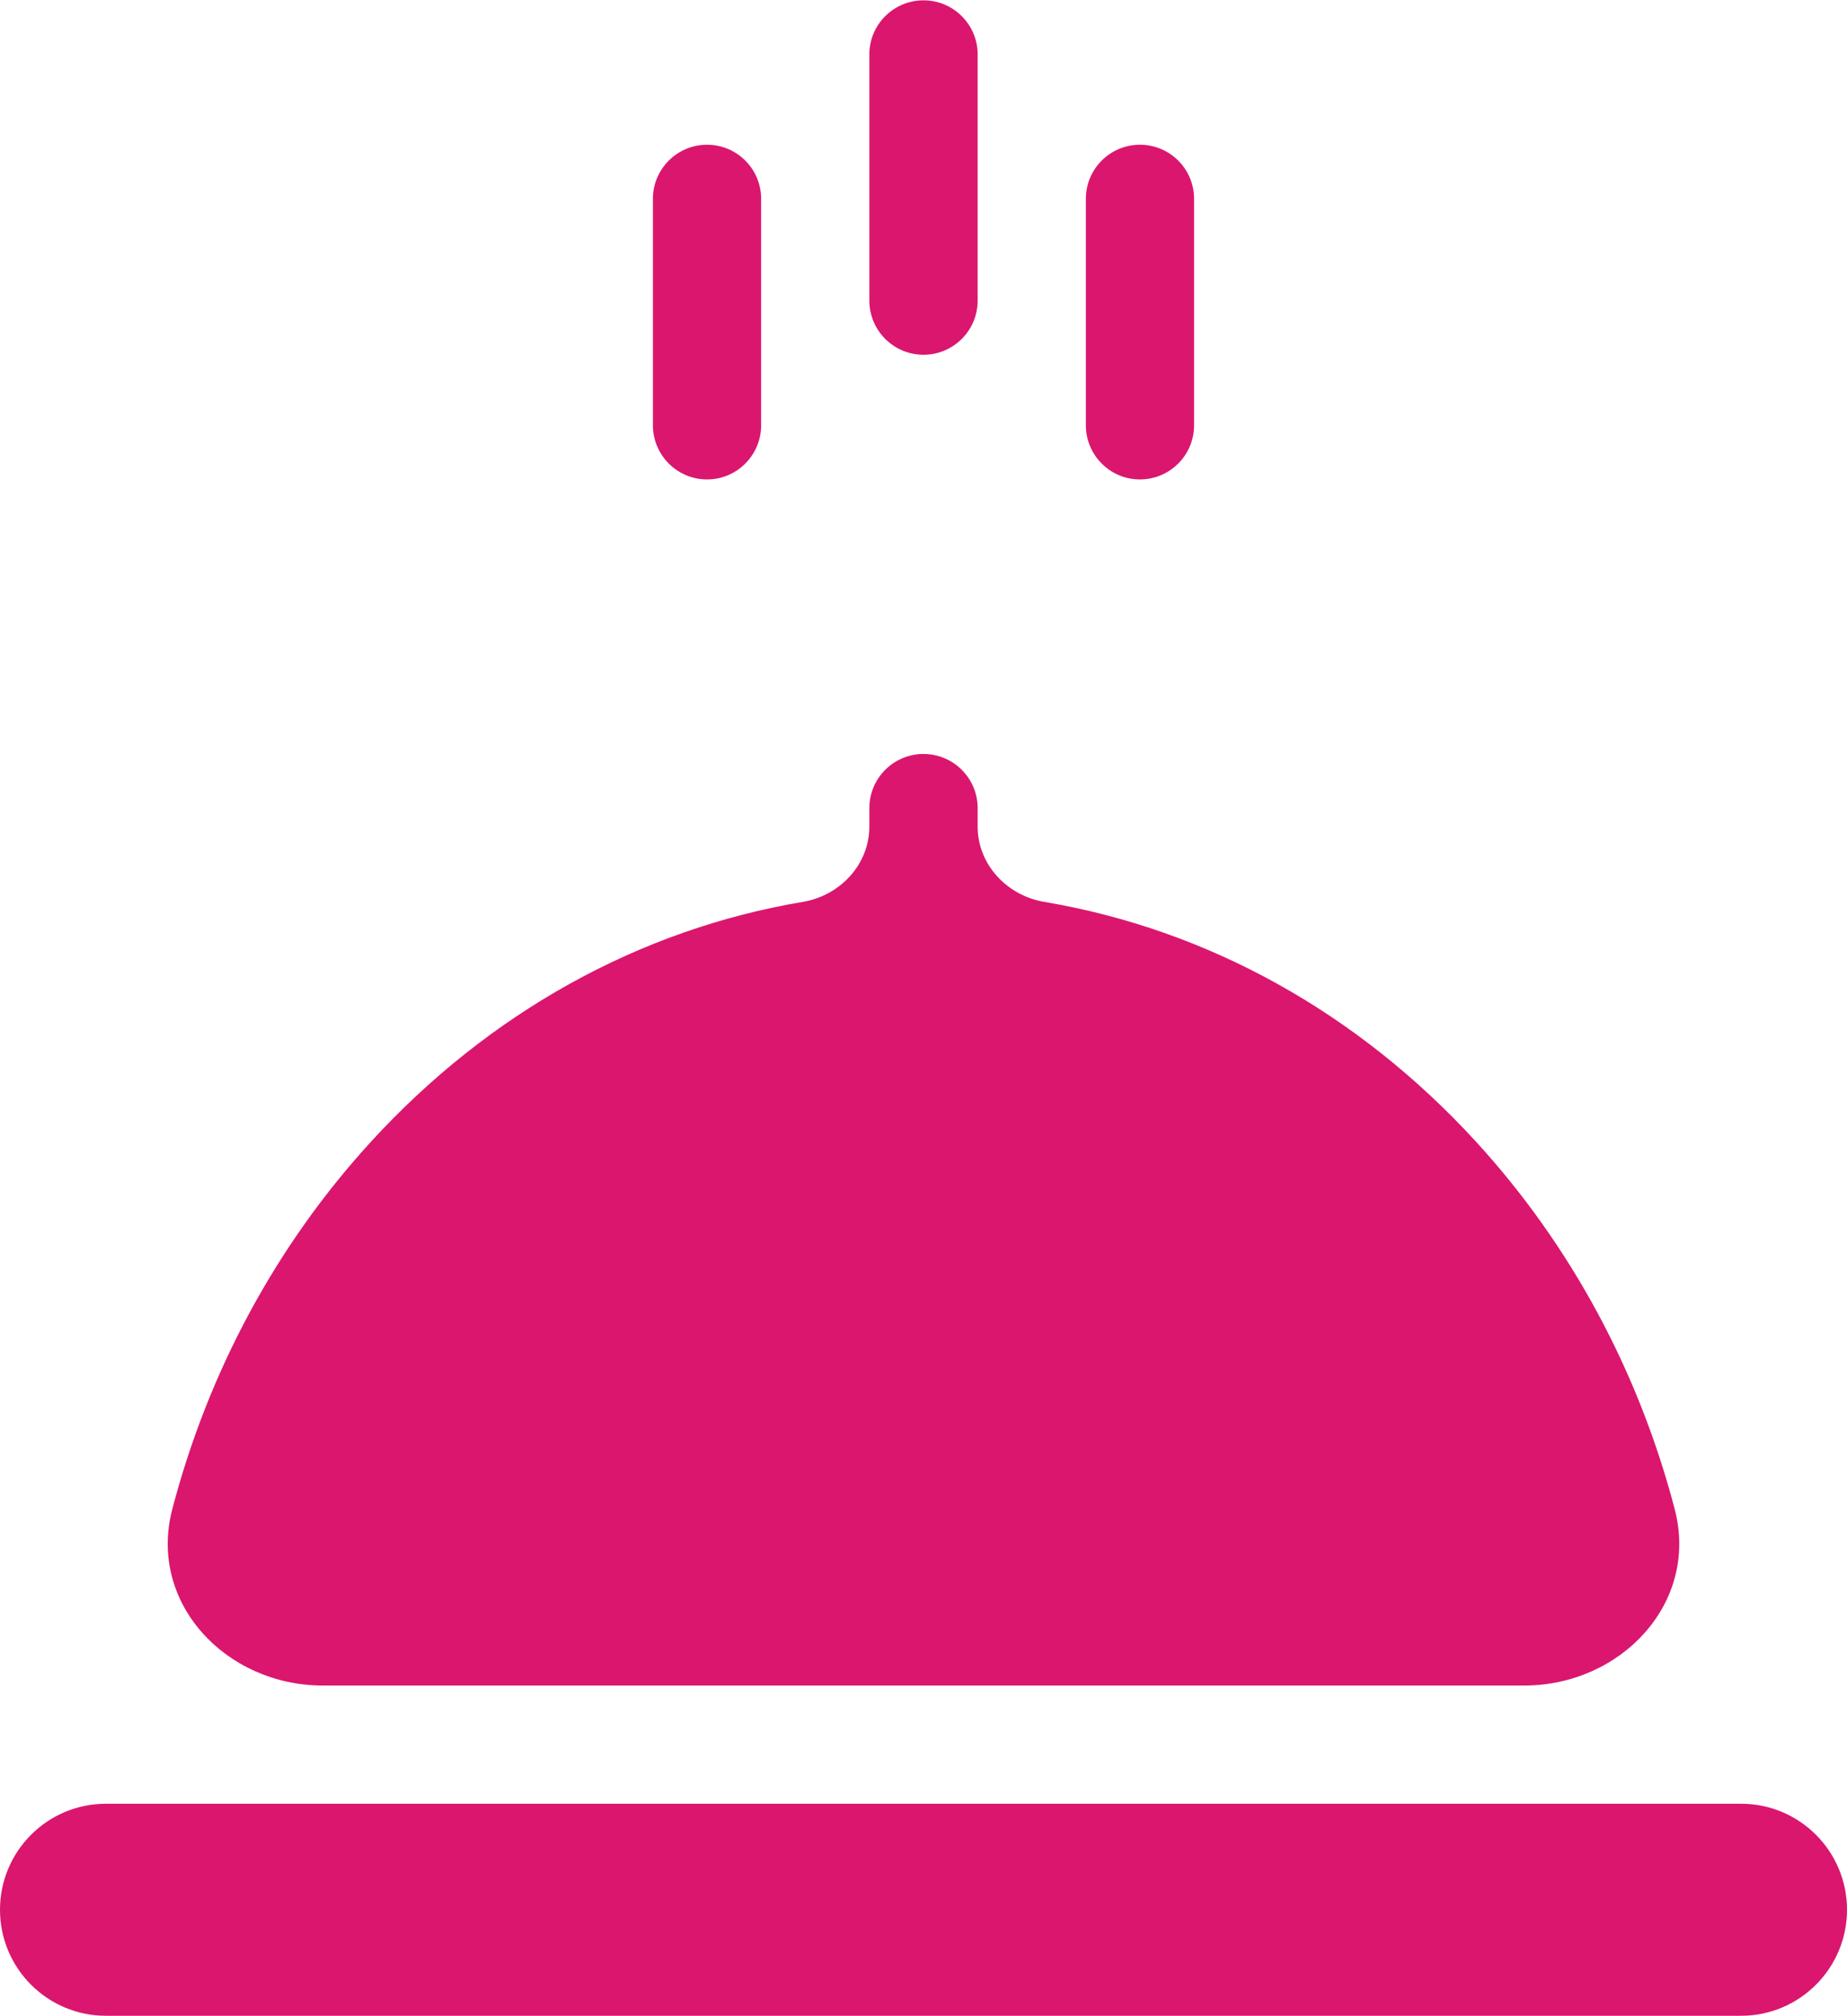 <svg width="22" height="24" viewBox="0 0 22 24" fill="none" xmlns="http://www.w3.org/2000/svg">
<g clip-path="url(#clip0_30_76)">
<path d="M9.066 5.062V2.367C9.066 2.011 8.778 1.723 8.422 1.723C8.066 1.723 7.777 2.011 7.777 2.367V5.062C7.777 5.418 8.066 5.707 8.422 5.707C8.778 5.707 9.066 5.418 9.066 5.062Z" fill="#DB166E"/>
<path d="M14.223 5.062V2.367C14.223 2.011 13.934 1.723 13.578 1.723C13.222 1.723 12.934 2.011 12.934 2.367V5.062C12.934 5.418 13.222 5.707 13.578 5.707C13.934 5.707 14.223 5.418 14.223 5.062Z" fill="#DB166E"/>
<path d="M11.645 3.578V0.648C11.645 0.292 11.356 0.004 11 0.004C10.644 0.004 10.355 0.292 10.355 0.648V3.578C10.355 3.934 10.644 4.223 11 4.223C11.356 4.223 11.645 3.934 11.645 3.578Z" fill="#DB166E"/>
<path d="M17.58 13.589C16.166 12.047 14.379 11.063 12.44 10.736C11.995 10.662 11.645 10.291 11.645 9.839V9.62C11.645 9.264 11.356 8.975 11 8.975C10.644 8.975 10.355 9.264 10.355 9.62V9.839C10.355 10.291 10.006 10.662 9.56 10.736C7.621 11.063 5.834 12.047 4.42 13.589C3.286 14.827 2.481 16.328 2.052 17.965C1.76 19.081 2.692 20.064 3.846 20.064H18.154C19.308 20.064 20.24 19.081 19.948 17.965C19.519 16.328 18.714 14.827 17.58 13.589Z" fill="#DB166E"/>
<path d="M20.738 21.471H1.262C0.565 21.471 0 22.036 0 22.733C0 23.43 0.565 23.995 1.262 23.995H20.738C21.435 23.995 22 23.43 22 22.733C22 22.036 21.435 21.471 20.738 21.471Z" fill="#DB166E"/>
</g>
<defs>
<clipPath id="clip0_30_76">
<rect width="22" height="24" fill="white"/>
</clipPath>
</defs>
</svg>

